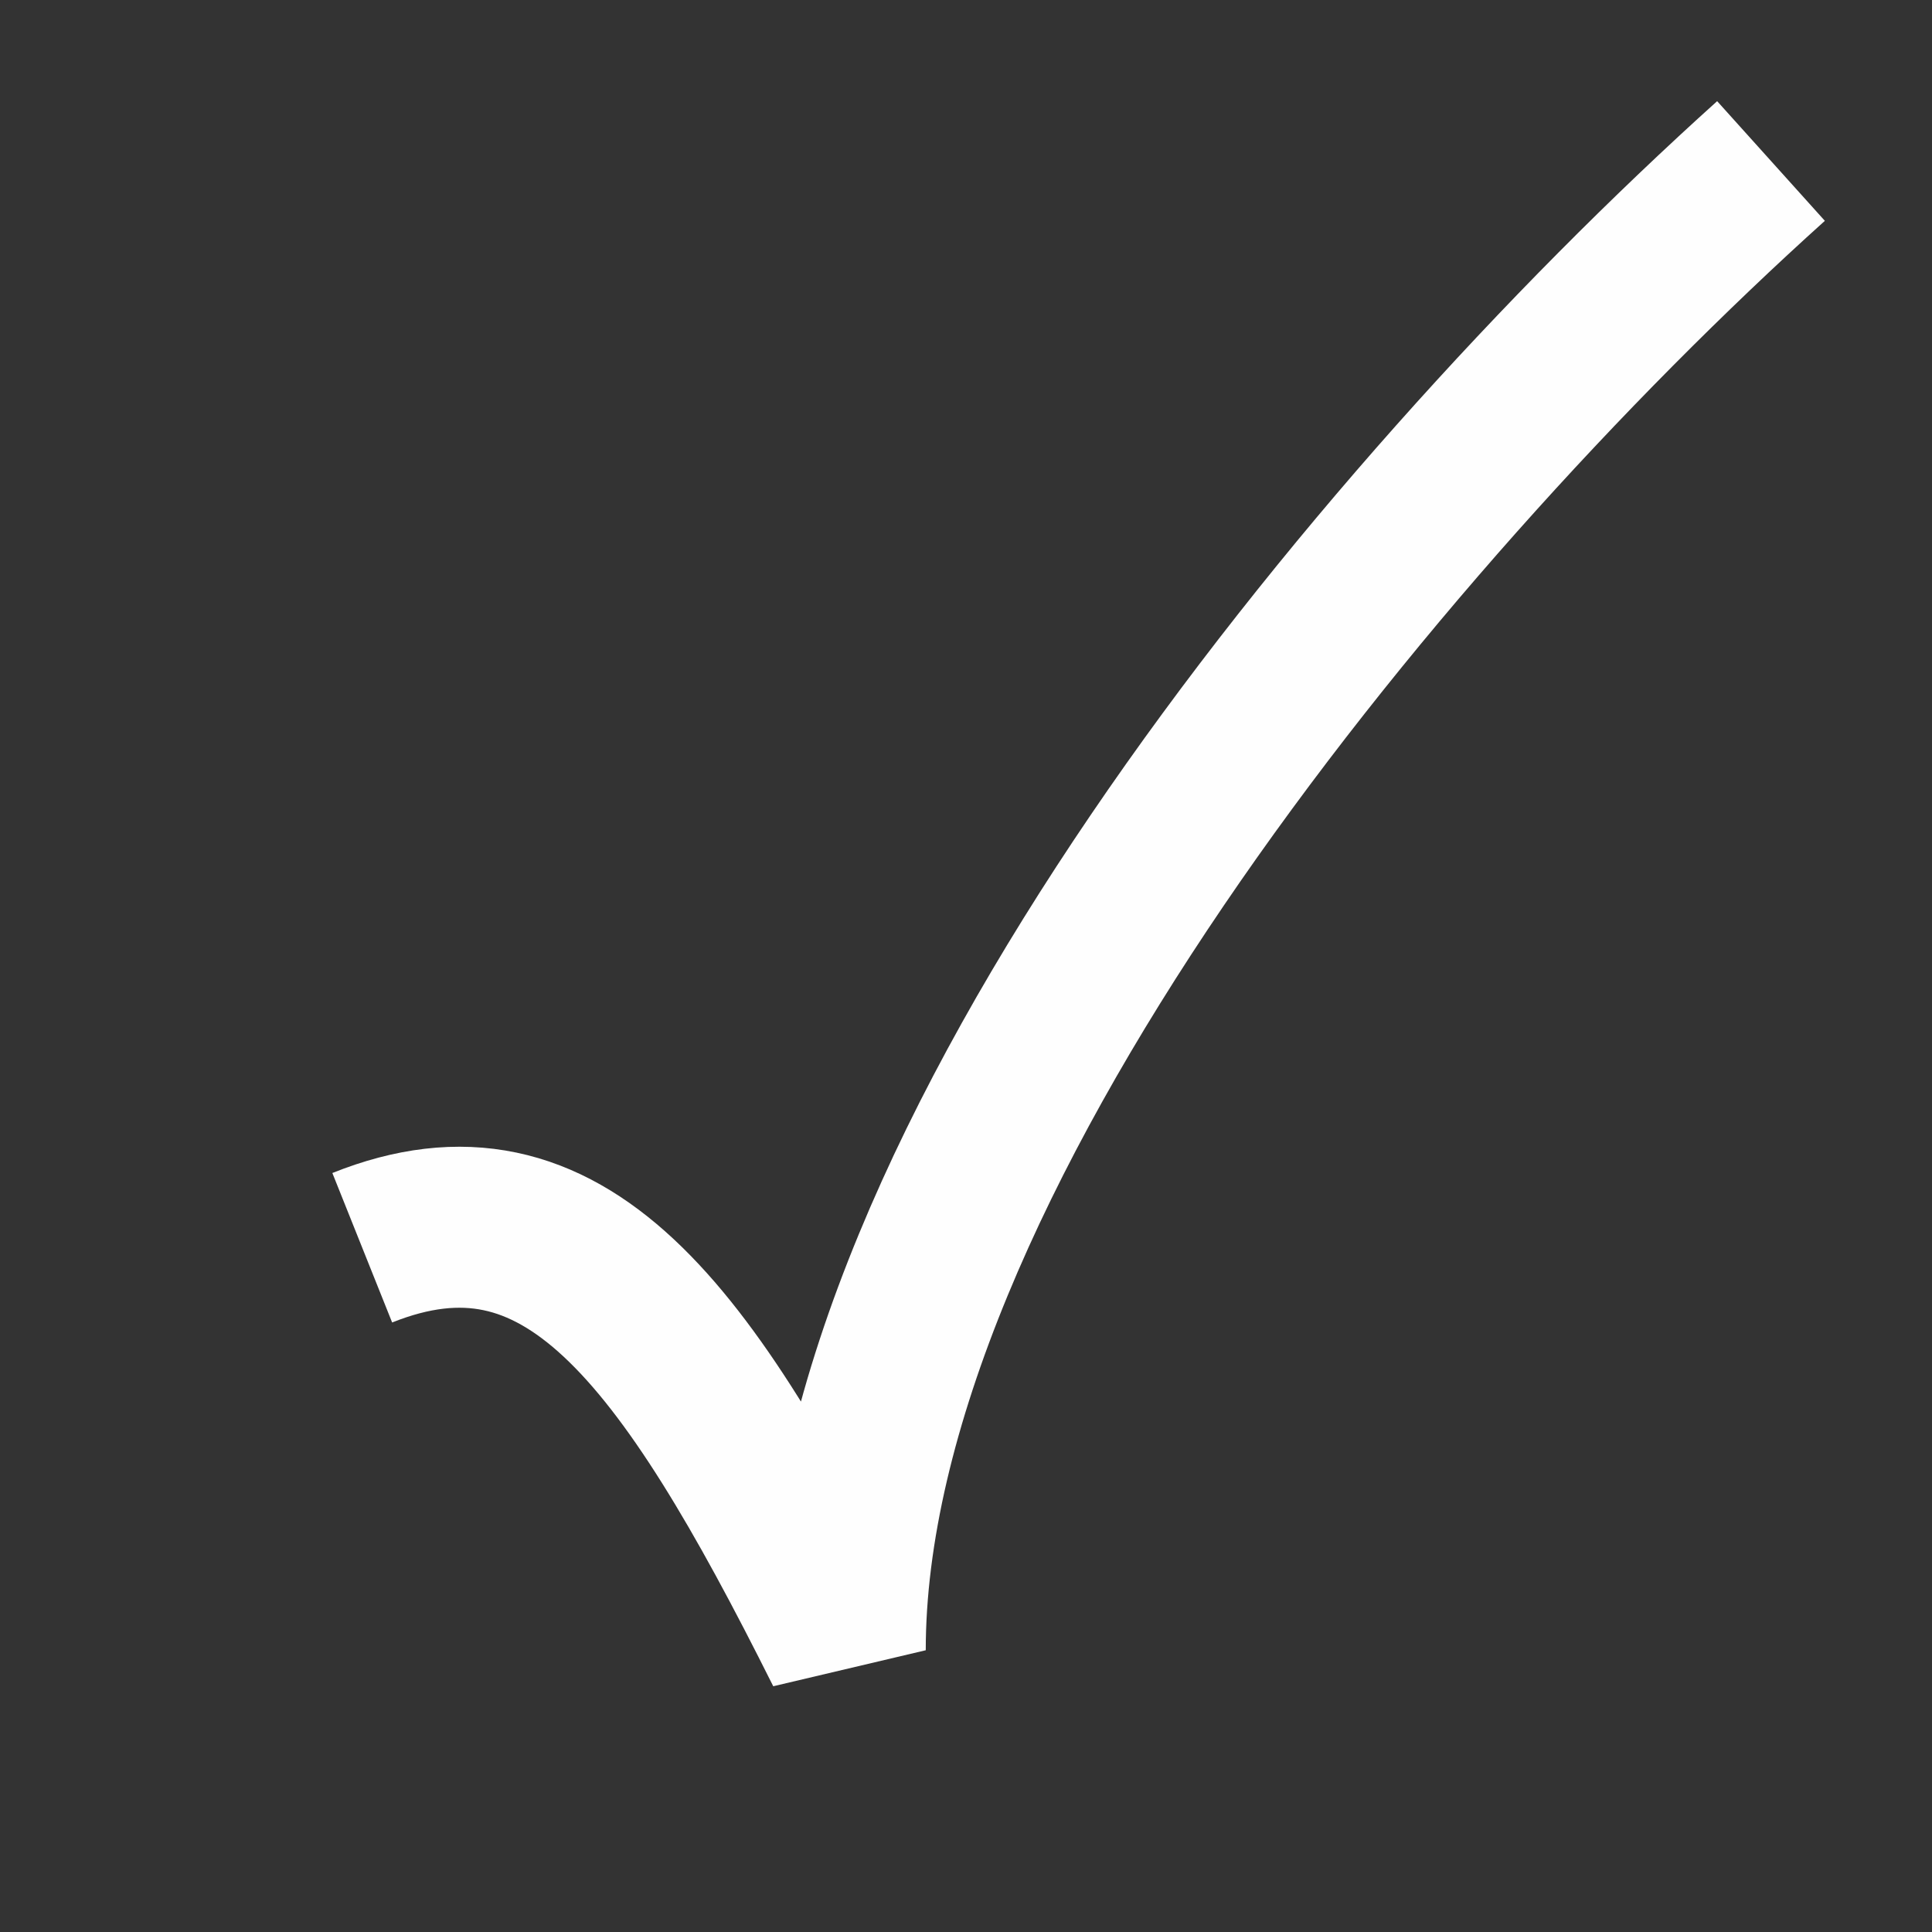<svg width="24" height="24" viewBox="0 0 24 24" fill="none" xmlns="http://www.w3.org/2000/svg">
<rect x="0" y="0" width="24" height="24" fill="#333333" stroke="none"/>
<path d="M4.5 15.5C7 14.5 8.5 16.5 10.5 20.5C10.5 14.5 17 6.5 22 2" stroke="#FEFEFE" stroke-width="2"/>
</svg>
